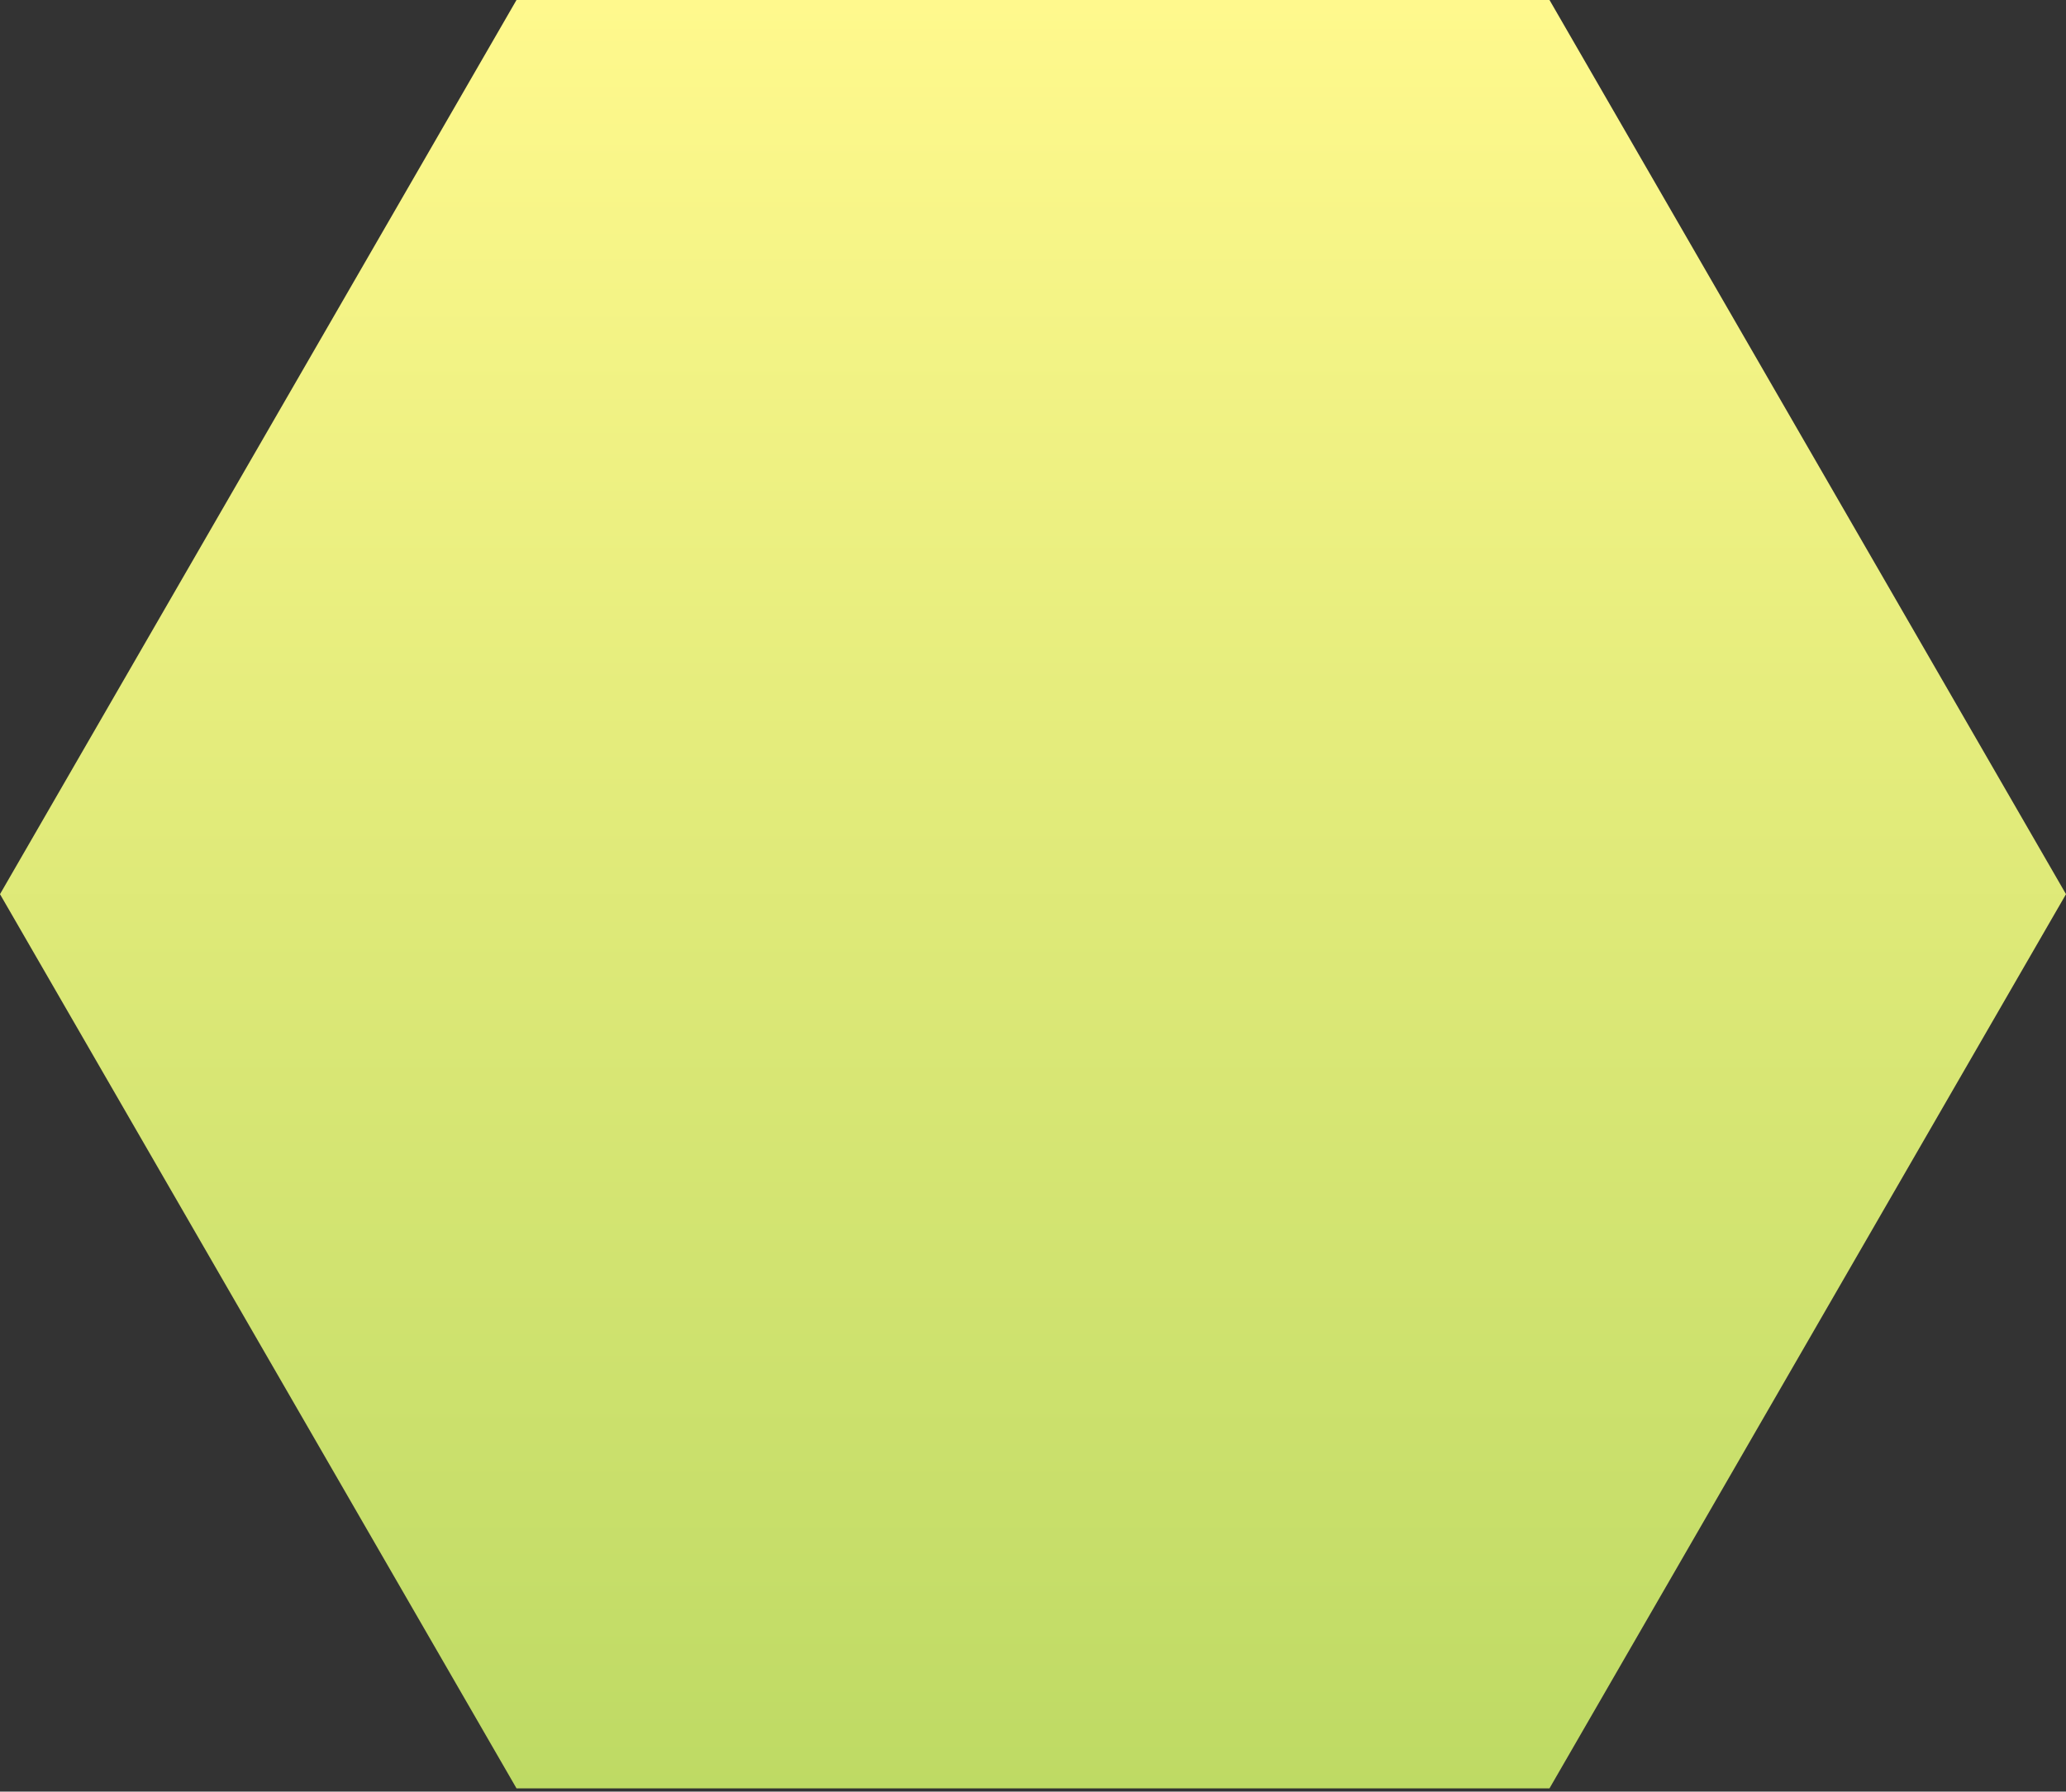 <svg width="362" height="314" viewBox="0 0 362 314" fill="none" xmlns="http://www.w3.org/2000/svg">
<rect x="0" y="0" width="362" height="314" fill="#333333" stroke="none"/>
<path d="M0 156.715L90.5 0H271.5L362 156.715L271.5 313.43H90.5L0 156.715Z" fill="url(#paint0_linear_135_159)"/>
<defs>
<linearGradient id="paint0_linear_135_159" x1="181" y1="0" x2="181" y2="313.43" gradientUnits="userSpaceOnUse">
<stop stop-color="#FFF98D"/>
<stop offset="1" stop-color="#BEDA64"/>
</linearGradient>
</defs>
</svg>
